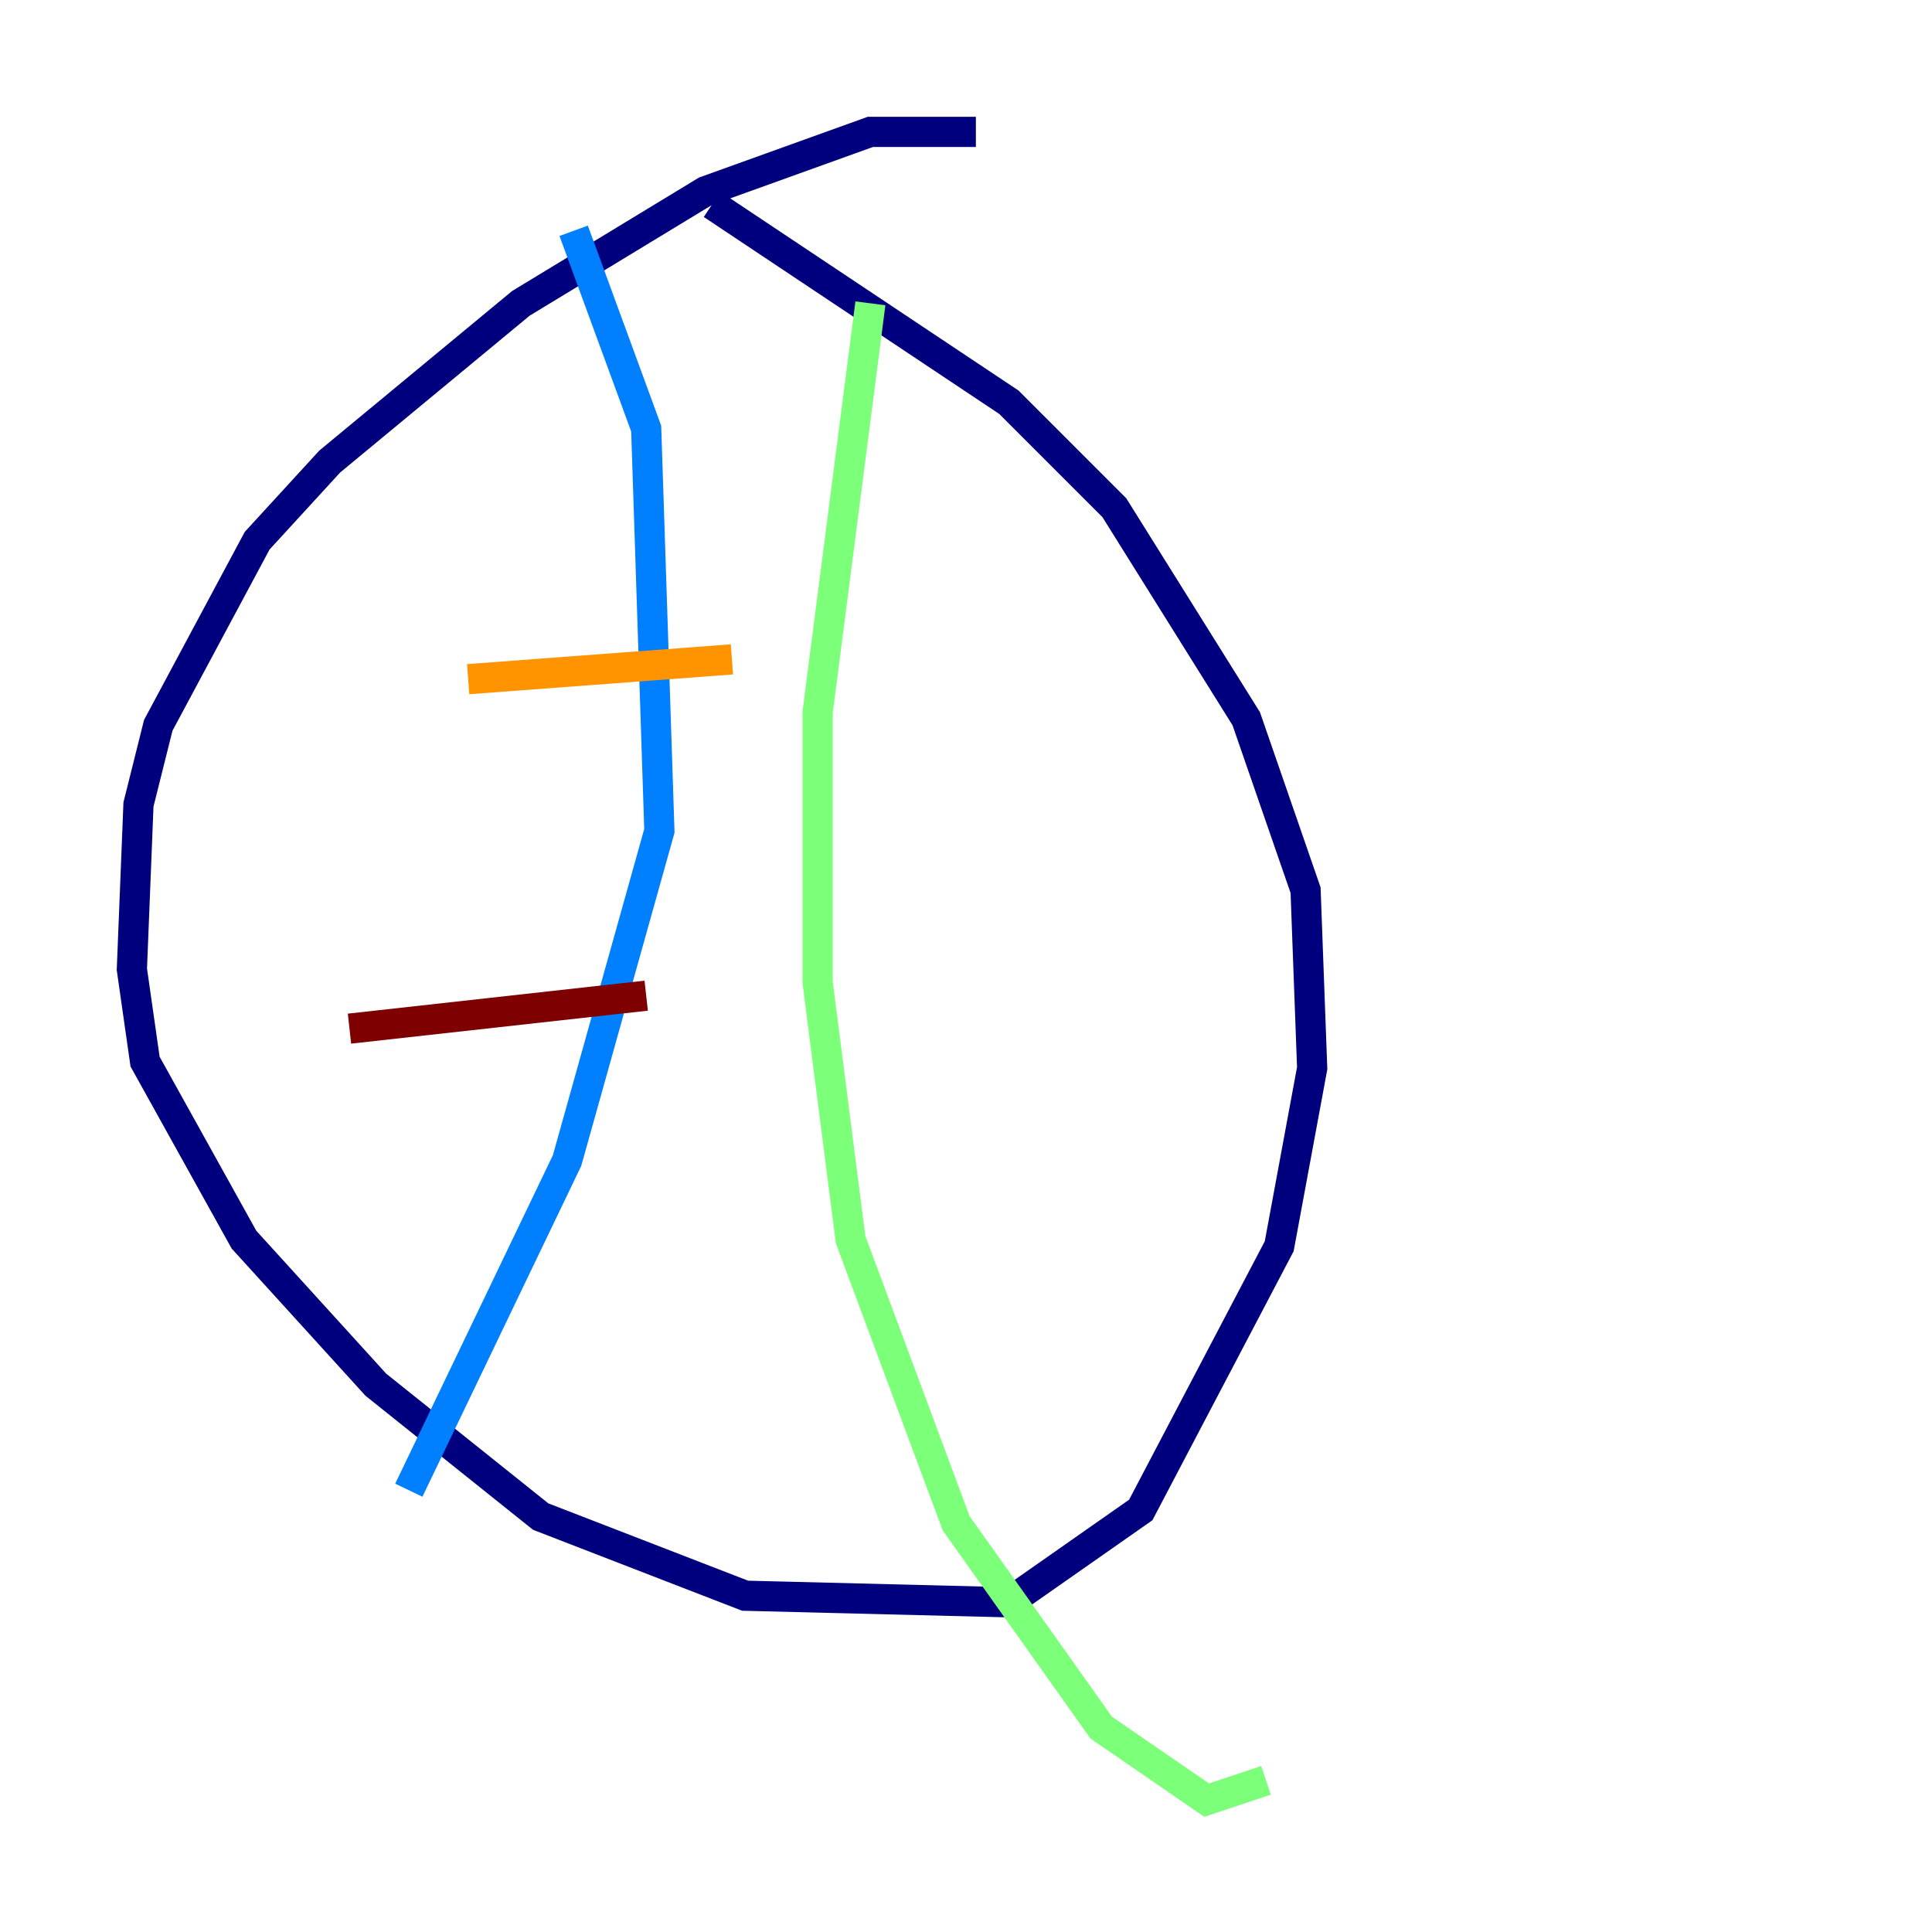 <?xml version="1.0" encoding="utf-8" ?>
<svg baseProfile="tiny" height="128" version="1.2" viewBox="0,0,128,128" width="128" xmlns="http://www.w3.org/2000/svg" xmlns:ev="http://www.w3.org/2001/xml-events" xmlns:xlink="http://www.w3.org/1999/xlink"><defs /><polyline fill="none" points="64.655,8.737 57.666,8.737 46.744,12.669 34.512,20.096 21.843,30.58 17.038,35.822 10.485,48.055 9.174,53.297 8.737,64.218 9.611,70.335 16.164,82.13 24.901,91.741 35.822,100.478 49.365,105.72 66.84,106.157 75.577,100.041 84.751,82.567 86.935,70.771 86.498,58.976 82.567,47.618 73.829,33.638 66.84,26.648 47.181,13.543" stroke="#00007f" stroke-width="2" /><polyline fill="none" points="38.007,15.29 42.812,28.396 43.686,55.044 37.57,76.887 27.085,98.73" stroke="#0080ff" stroke-width="2" /><polyline fill="none" points="57.666,20.096 54.171,47.181 54.171,65.092 56.355,82.13 63.345,100.915 72.956,114.457 79.945,119.263 83.877,117.952" stroke="#7cff79" stroke-width="2" /><polyline fill="none" points="31.017,44.997 48.492,43.686" stroke="#ff9400" stroke-width="2" /><polyline fill="none" points="23.154,68.15 42.812,65.966" stroke="#7f0000" stroke-width="2" /></svg>